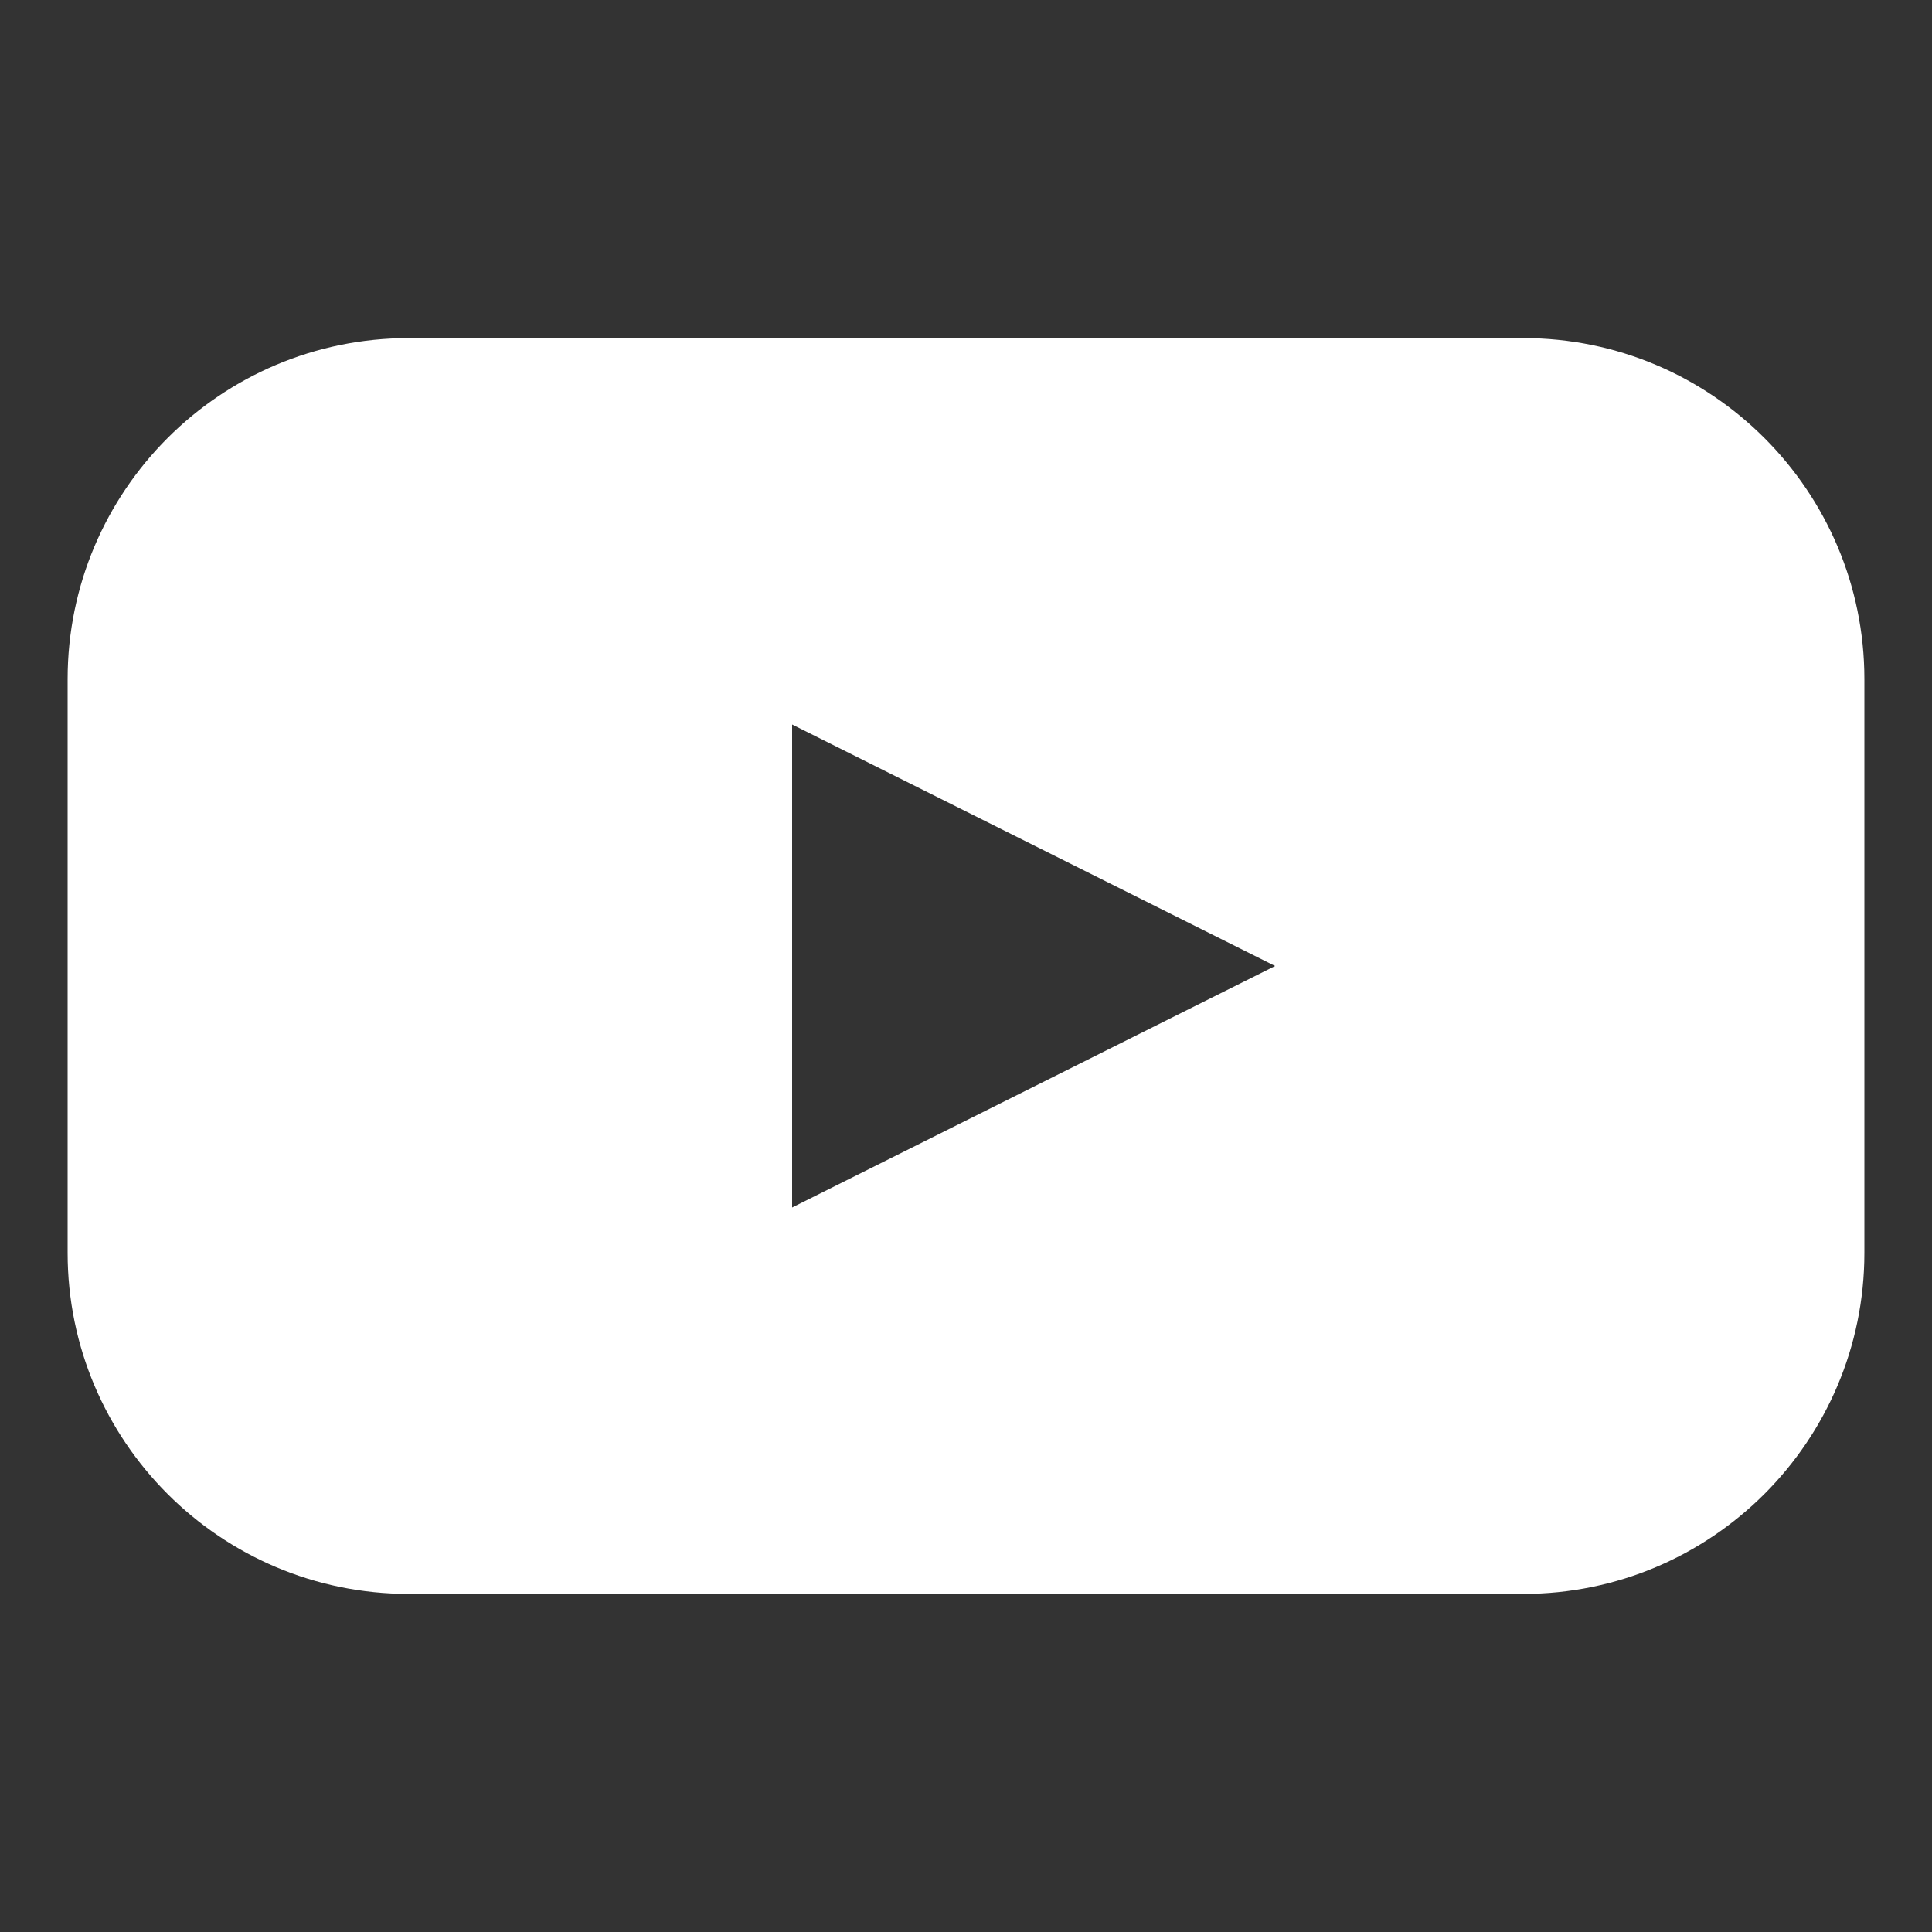 <?xml version="1.0" encoding="UTF-8" standalone="no"?>
<!-- Generator: Gravit.io -->
<svg xmlns="http://www.w3.org/2000/svg" xmlns:xlink="http://www.w3.org/1999/xlink" style="isolation:isolate" viewBox="0 0 100 100" width="100" height="100"><rect x="0" y="0" width="100" height="100" fill="#333333" stroke="none"/><path d=" M 21.154 17.5 L 78.846 17.5 C 88.589 17.5 96.5 25.411 96.5 35.154 L 96.5 64.846 C 96.5 74.589 88.589 82.5 78.846 82.5 L 21.154 82.5 C 11.411 82.5 3.5 74.589 3.5 64.846 L 3.5 35.154 C 3.5 25.411 11.411 17.5 21.154 17.5 Z  M 65.999 50 L 53.499 56.25 L 41 62.5 L 41 50 L 41 37.5 L 53.499 43.75 L 65.999 50 Z " fill-rule="evenodd" id="Compound Shape" fill="rgb(255,255,255)"/></svg>